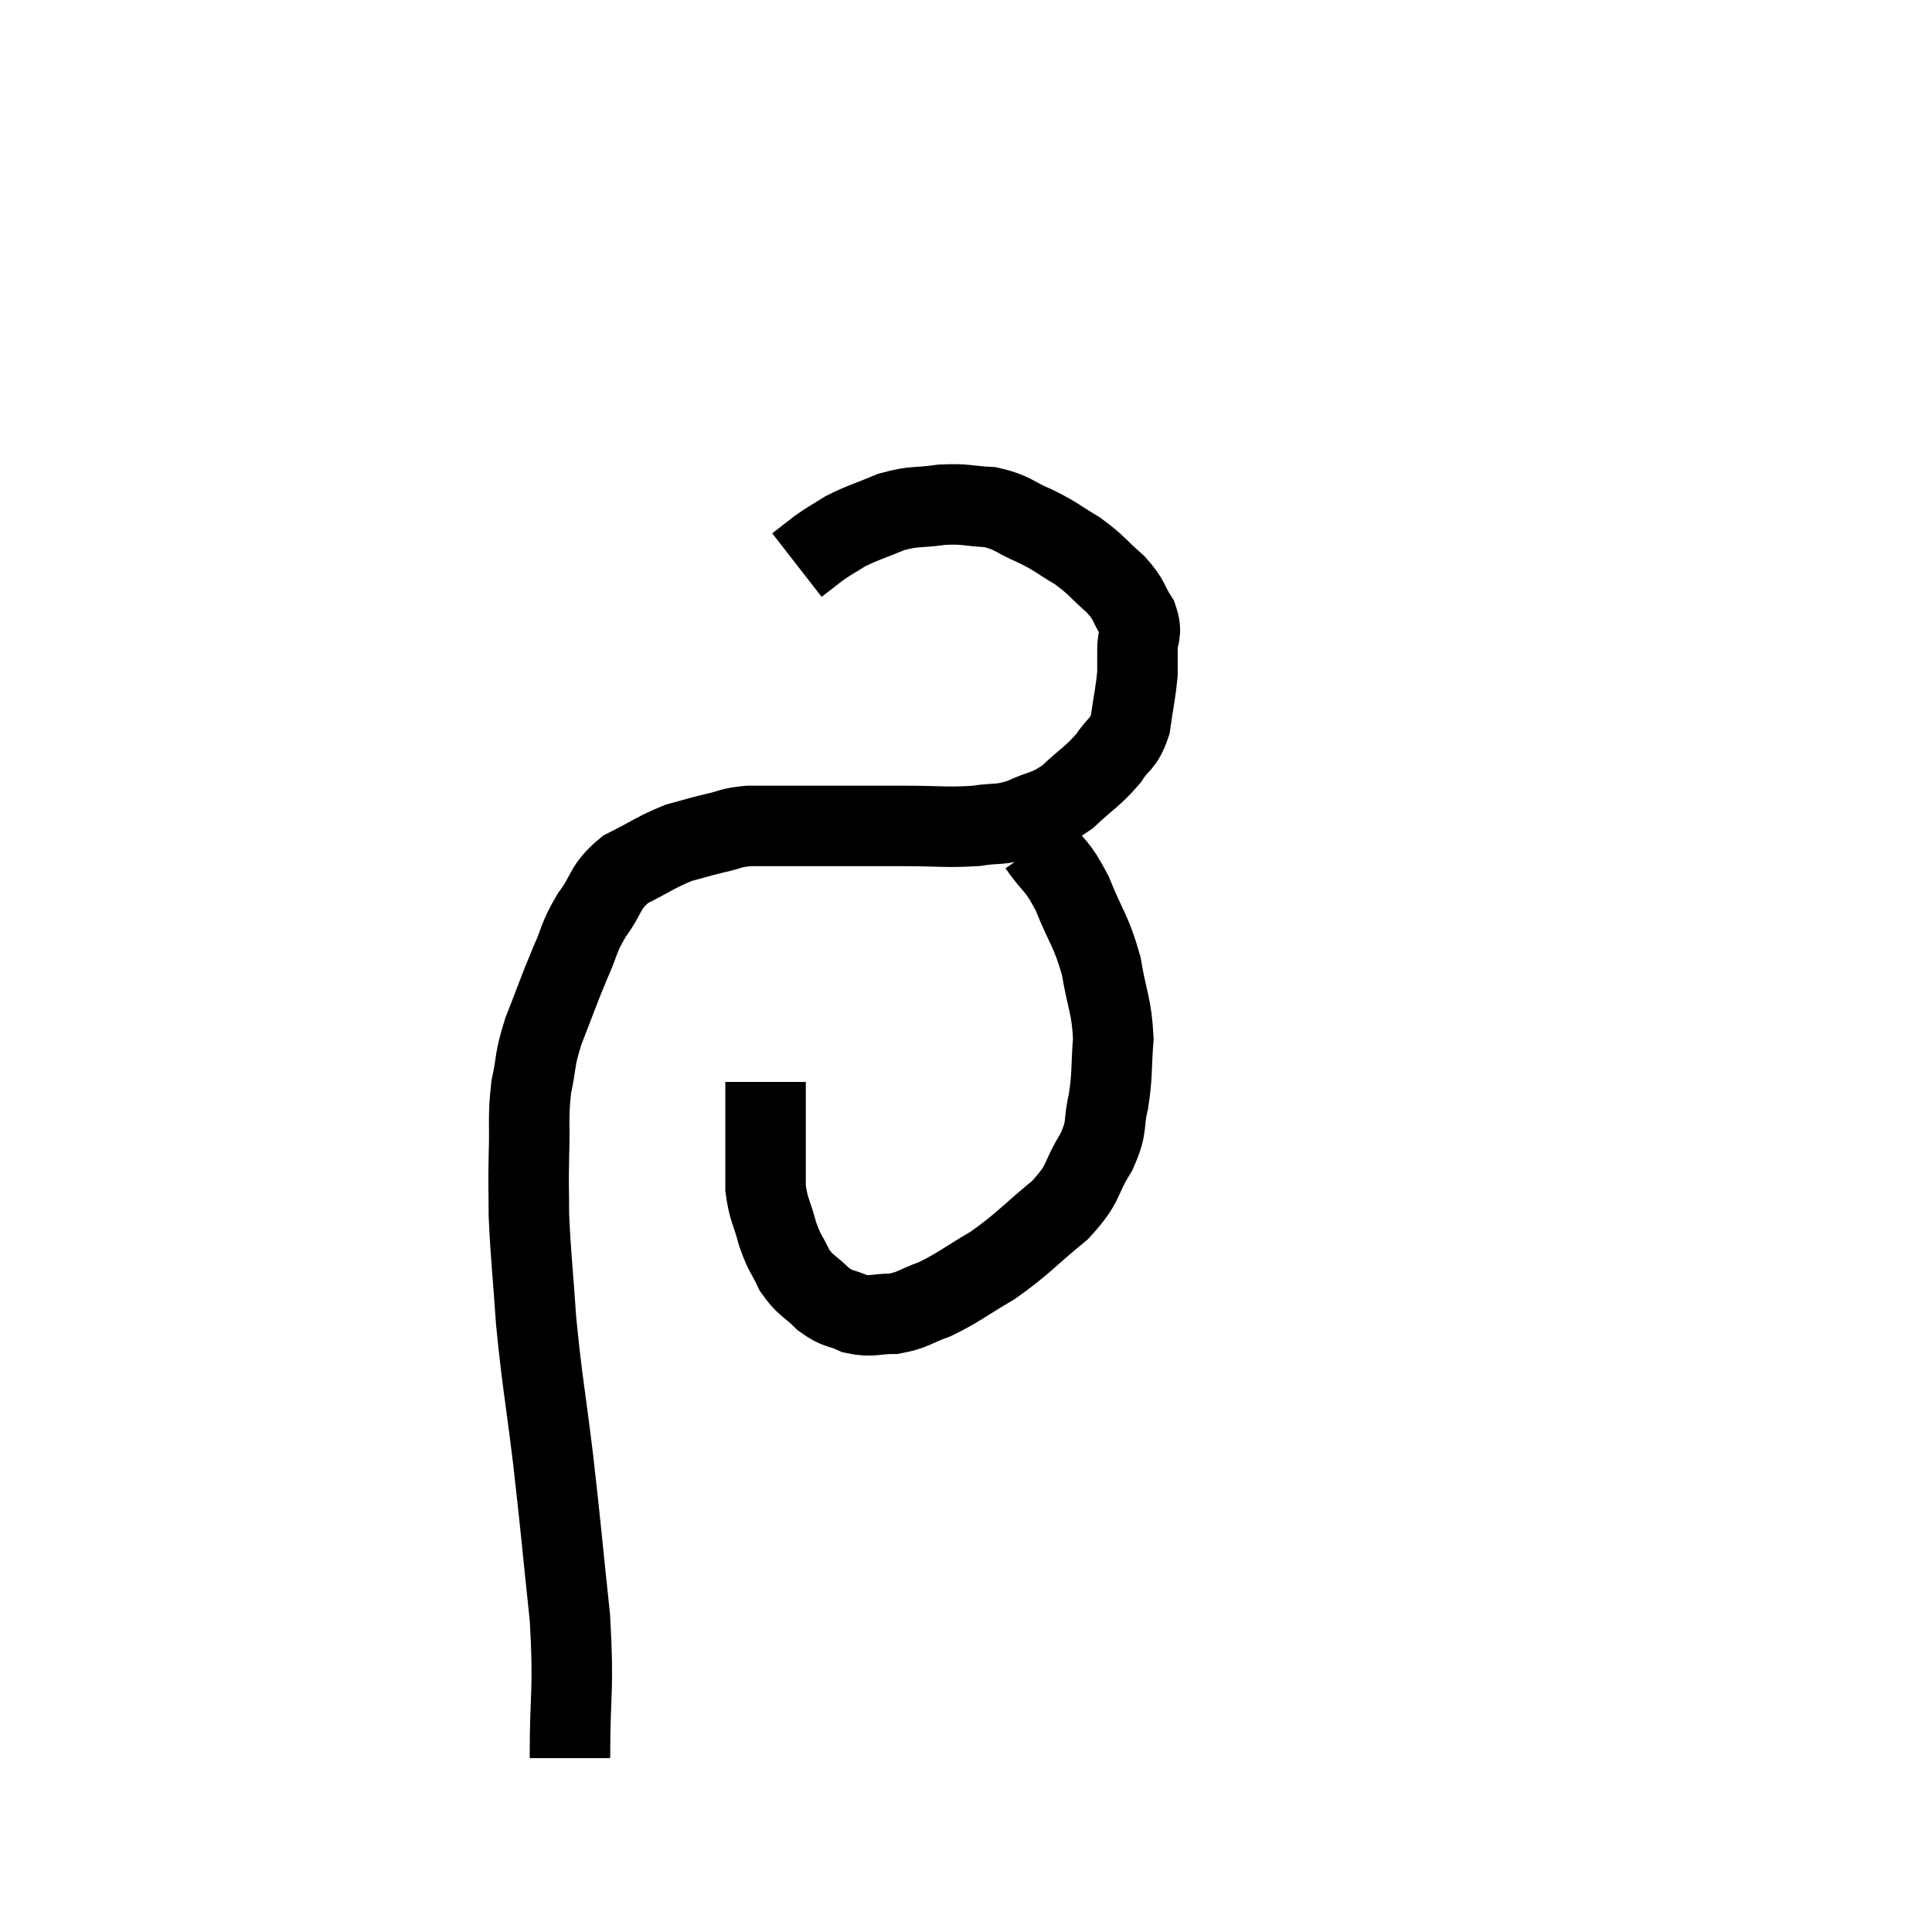 <svg width="48" height="48" viewBox="0 0 48 48" xmlns="http://www.w3.org/2000/svg"><path d="M 14.16 43.68 C 14.16 41.94, 14.265 42.06, 14.16 40.2 C 13.95 38.22, 13.95 38.085, 13.74 36.24 C 13.53 34.53, 13.47 34.335, 13.32 32.82 C 13.23 31.5, 13.185 31.2, 13.14 30.18 C 13.14 29.46, 13.125 29.535, 13.14 28.74 C 13.17 27.87, 13.11 27.78, 13.2 27 C 13.35 26.31, 13.26 26.385, 13.5 25.62 C 13.83 24.78, 13.86 24.66, 14.16 23.94 C 14.43 23.34, 14.355 23.325, 14.7 22.74 C 15.12 22.17, 15 22.05, 15.54 21.6 C 16.2 21.27, 16.305 21.165, 16.86 20.94 C 17.31 20.82, 17.325 20.805, 17.76 20.7 C 18.18 20.61, 18.12 20.565, 18.6 20.52 C 19.14 20.52, 19.08 20.52, 19.68 20.52 C 20.34 20.52, 20.31 20.52, 21 20.52 C 21.72 20.52, 21.63 20.52, 22.44 20.52 C 23.34 20.52, 23.505 20.565, 24.24 20.52 C 24.81 20.43, 24.81 20.52, 25.38 20.34 C 25.95 20.07, 25.98 20.175, 26.52 19.8 C 27.03 19.32, 27.15 19.29, 27.54 18.84 C 27.81 18.42, 27.9 18.525, 28.08 18 C 28.17 17.37, 28.215 17.205, 28.26 16.74 C 28.26 16.44, 28.26 16.485, 28.26 16.14 C 28.26 15.75, 28.395 15.765, 28.26 15.36 C 27.99 14.94, 28.095 14.94, 27.72 14.52 C 27.24 14.1, 27.255 14.04, 26.76 13.68 C 26.25 13.38, 26.28 13.35, 25.74 13.08 C 25.17 12.84, 25.185 12.735, 24.6 12.6 C 24 12.57, 24.015 12.51, 23.4 12.54 C 22.77 12.63, 22.74 12.555, 22.14 12.72 C 21.57 12.96, 21.45 12.975, 21 13.2 C 20.67 13.41, 20.64 13.41, 20.34 13.62 L 19.8 14.04" fill="none" stroke="black" stroke-width="2"></path><path d="M 25.8 21 C 26.22 21.6, 26.25 21.45, 26.64 22.2 C 27 23.1, 27.105 23.1, 27.36 24 C 27.51 24.9, 27.615 24.96, 27.66 25.8 C 27.6 26.58, 27.645 26.655, 27.54 27.36 C 27.39 27.99, 27.54 27.945, 27.24 28.62 C 26.79 29.34, 26.985 29.355, 26.34 30.06 C 25.5 30.75, 25.44 30.885, 24.66 31.44 C 23.94 31.86, 23.835 31.98, 23.22 32.28 C 22.71 32.46, 22.695 32.55, 22.2 32.64 C 21.72 32.64, 21.675 32.73, 21.24 32.64 C 20.85 32.46, 20.835 32.55, 20.46 32.28 C 20.1 31.92, 20.025 31.965, 19.74 31.56 C 19.53 31.11, 19.5 31.17, 19.32 30.66 C 19.17 30.09, 19.095 30.075, 19.02 29.52 C 19.02 28.98, 19.02 29.055, 19.02 28.44 C 19.02 27.75, 19.02 27.45, 19.02 27.06 C 19.02 26.97, 19.02 26.925, 19.02 26.88 L 19.02 26.88" fill="none" stroke="black" stroke-width="2"></path></svg>